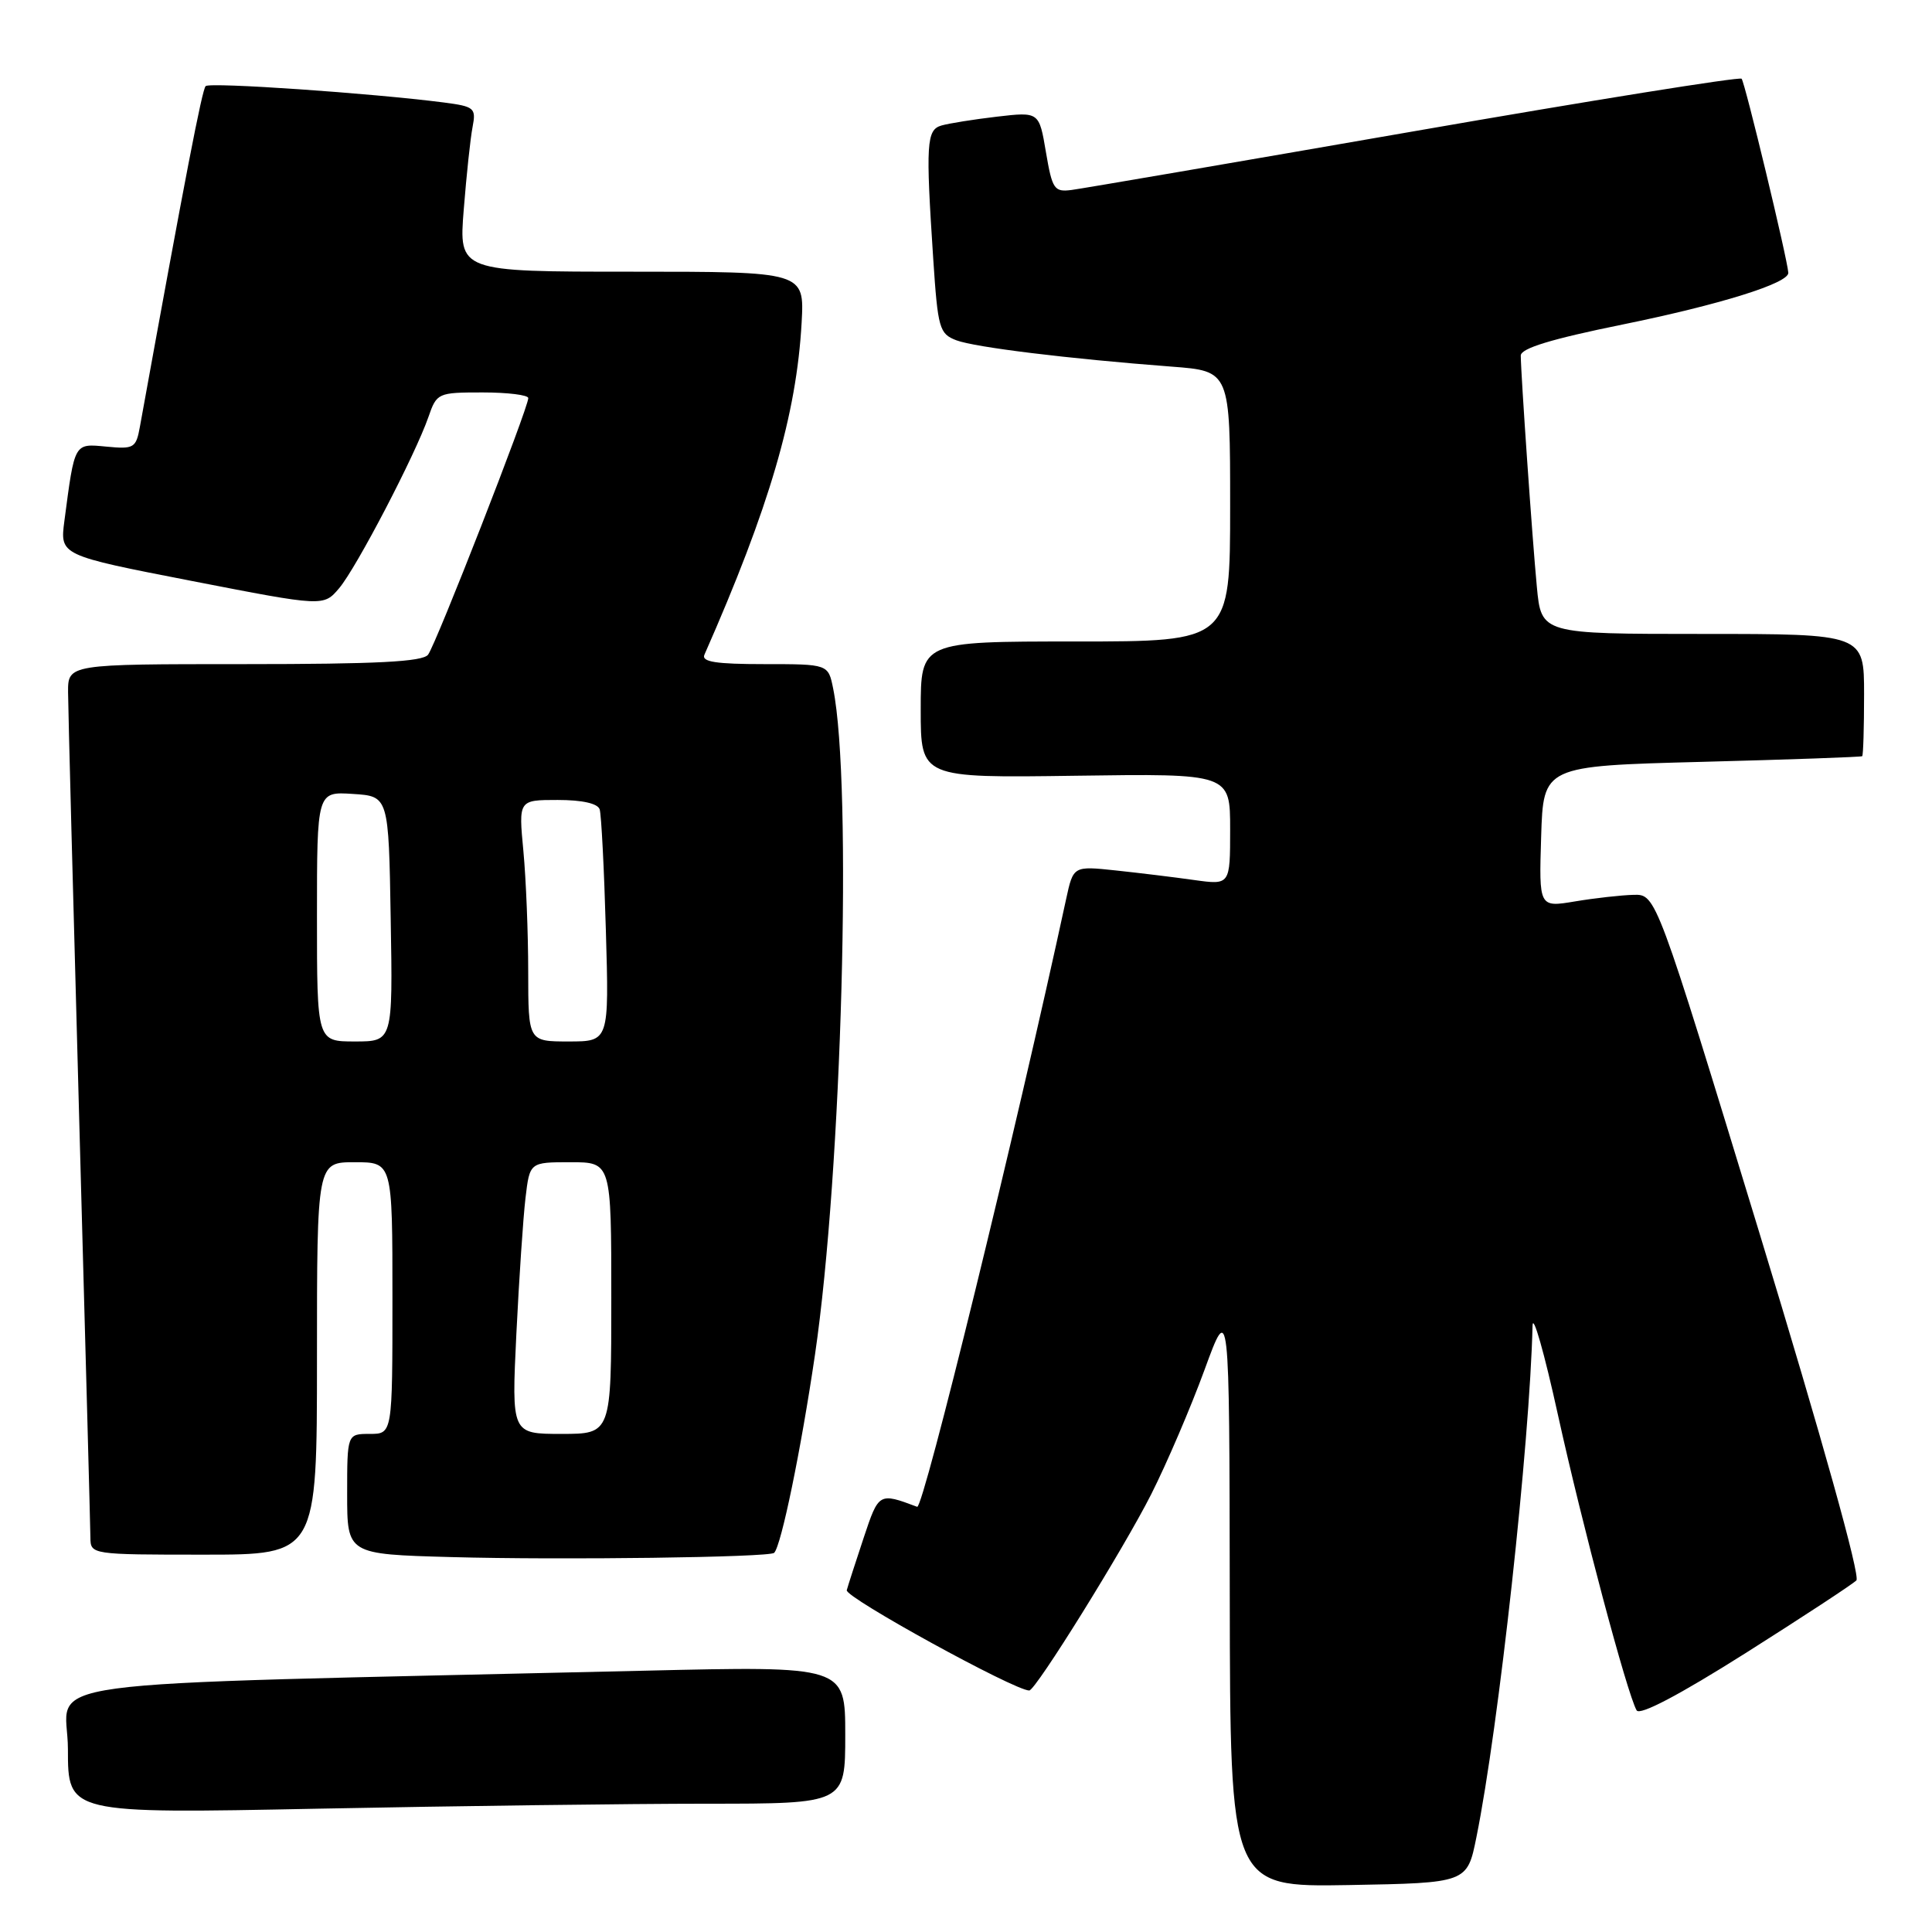 <?xml version="1.0" encoding="UTF-8" standalone="no"?>
<!DOCTYPE svg PUBLIC "-//W3C//DTD SVG 1.1//EN" "http://www.w3.org/Graphics/SVG/1.1/DTD/svg11.dtd" >
<svg xmlns="http://www.w3.org/2000/svg" xmlns:xlink="http://www.w3.org/1999/xlink" version="1.1" viewBox="0 0 256 256">
 <g >
 <path fill="currentColor"
d=" M 195.63 243.45 C 198.58 228.90 202.71 191.22 203.07 175.67 C 203.11 173.93 204.63 179.25 206.44 187.50 C 209.66 202.11 215.58 224.36 216.86 226.63 C 217.27 227.35 222.47 224.62 231.29 219.05 C 238.87 214.25 245.48 209.92 245.98 209.41 C 246.53 208.86 241.44 190.62 233.17 163.50 C 219.44 118.50 219.44 118.50 216.47 118.57 C 214.84 118.61 211.34 119.00 208.71 119.44 C 203.92 120.24 203.92 120.24 204.21 110.87 C 204.50 101.50 204.50 101.50 225.50 100.95 C 237.05 100.65 246.61 100.31 246.75 100.20 C 246.89 100.09 247.00 96.40 247.00 92.00 C 247.00 84.00 247.00 84.00 225.62 84.00 C 204.23 84.00 204.23 84.00 203.64 77.75 C 203.04 71.47 201.53 49.69 201.51 47.12 C 201.50 46.16 205.51 44.93 215.00 43.00 C 227.90 40.37 237.05 37.52 236.96 36.14 C 236.84 34.29 231.20 10.86 230.77 10.43 C 230.49 10.16 210.97 13.28 187.38 17.39 C 163.80 21.49 143.38 24.99 142.00 25.17 C 139.69 25.47 139.43 25.09 138.59 20.15 C 137.69 14.81 137.69 14.81 132.09 15.46 C 129.02 15.82 125.71 16.35 124.75 16.63 C 122.76 17.20 122.65 19.01 123.66 34.33 C 124.27 43.53 124.47 44.23 126.72 45.09 C 129.20 46.02 141.46 47.53 155.25 48.58 C 163.00 49.17 163.00 49.17 163.00 67.09 C 163.00 85.00 163.00 85.00 142.50 85.00 C 122.00 85.00 122.00 85.00 122.00 94.04 C 122.00 103.08 122.00 103.08 142.50 102.79 C 163.00 102.50 163.00 102.50 163.00 109.89 C 163.00 117.27 163.00 117.27 158.25 116.61 C 155.64 116.24 150.96 115.67 147.86 115.34 C 142.22 114.74 142.22 114.74 141.27 119.12 C 134.63 149.86 122.35 199.97 121.53 199.66 C 116.46 197.76 116.44 197.77 114.45 203.74 C 113.40 206.91 112.38 210.04 112.20 210.71 C 111.94 211.65 134.42 224.00 136.38 224.00 C 137.23 224.00 148.88 205.24 152.54 198.00 C 154.62 193.88 157.80 186.45 159.61 181.50 C 162.90 172.50 162.90 172.50 162.95 211.28 C 163.00 250.05 163.00 250.05 178.71 249.78 C 194.41 249.50 194.41 249.50 195.63 243.45 Z  M 93.66 239.00 C 112.00 239.00 112.00 239.00 112.00 229.88 C 112.00 220.75 112.00 220.75 85.25 221.38 C 0.61 223.37 9.00 222.22 9.00 231.78 C 9.00 240.32 9.00 240.32 42.16 239.66 C 60.40 239.30 83.58 239.00 93.66 239.00 Z  M 102.58 205.76 C 103.52 204.81 106.13 192.16 107.99 179.50 C 111.56 155.18 112.96 103.95 110.40 91.25 C 109.75 88.00 109.75 88.00 101.27 88.00 C 94.86 88.00 92.92 87.70 93.34 86.75 C 101.95 67.22 105.54 54.95 106.22 42.75 C 106.59 36.00 106.59 36.00 83.69 36.00 C 60.79 36.00 60.79 36.00 61.45 27.75 C 61.81 23.21 62.33 18.29 62.62 16.82 C 63.10 14.31 62.86 14.11 58.81 13.58 C 49.16 12.34 27.80 10.87 27.25 11.41 C 26.77 11.90 24.57 23.28 18.54 56.53 C 18.03 59.37 17.75 59.53 14.10 59.18 C 9.79 58.77 9.91 58.57 8.53 69.04 C 7.94 73.58 7.94 73.58 25.41 76.98 C 42.87 80.38 42.87 80.38 44.94 77.94 C 47.23 75.23 55.01 60.31 56.77 55.25 C 57.87 52.07 58.02 52.00 63.95 52.00 C 67.28 52.00 70.00 52.34 70.00 52.75 C 70.01 54.04 57.75 85.43 56.72 86.75 C 56.00 87.69 49.90 88.00 32.38 88.00 C 9.00 88.00 9.00 88.00 9.02 91.75 C 9.03 93.81 9.70 119.35 10.50 148.50 C 11.30 177.65 11.97 202.51 11.98 203.75 C 12.00 205.98 12.12 206.00 27.00 206.00 C 42.00 206.00 42.00 206.00 42.00 180.00 C 42.00 154.00 42.00 154.00 47.00 154.00 C 52.00 154.00 52.00 154.00 52.00 172.00 C 52.00 190.00 52.00 190.00 49.00 190.00 C 46.00 190.00 46.00 190.00 46.00 197.97 C 46.00 205.94 46.00 205.94 59.75 206.32 C 74.41 206.73 101.97 206.36 102.58 205.76 Z  M 68.42 176.75 C 68.78 169.46 69.32 161.36 69.63 158.75 C 70.19 154.00 70.19 154.00 75.59 154.00 C 81.00 154.00 81.00 154.00 81.00 172.00 C 81.00 190.00 81.00 190.00 74.39 190.00 C 67.78 190.00 67.78 190.00 68.42 176.75 Z  M 42.00 121.45 C 42.00 104.89 42.00 104.89 46.75 105.20 C 51.50 105.50 51.50 105.50 51.77 121.75 C 52.05 138.00 52.05 138.00 47.02 138.00 C 42.00 138.00 42.00 138.00 42.00 121.45 Z  M 69.99 128.75 C 69.99 123.66 69.70 116.46 69.35 112.75 C 68.71 106.00 68.71 106.00 73.89 106.00 C 77.15 106.00 79.21 106.46 79.46 107.25 C 79.68 107.94 80.05 115.14 80.28 123.25 C 80.71 138.00 80.71 138.00 75.35 138.00 C 70.00 138.00 70.00 138.00 69.99 128.75 Z "/>
</g>
</svg>